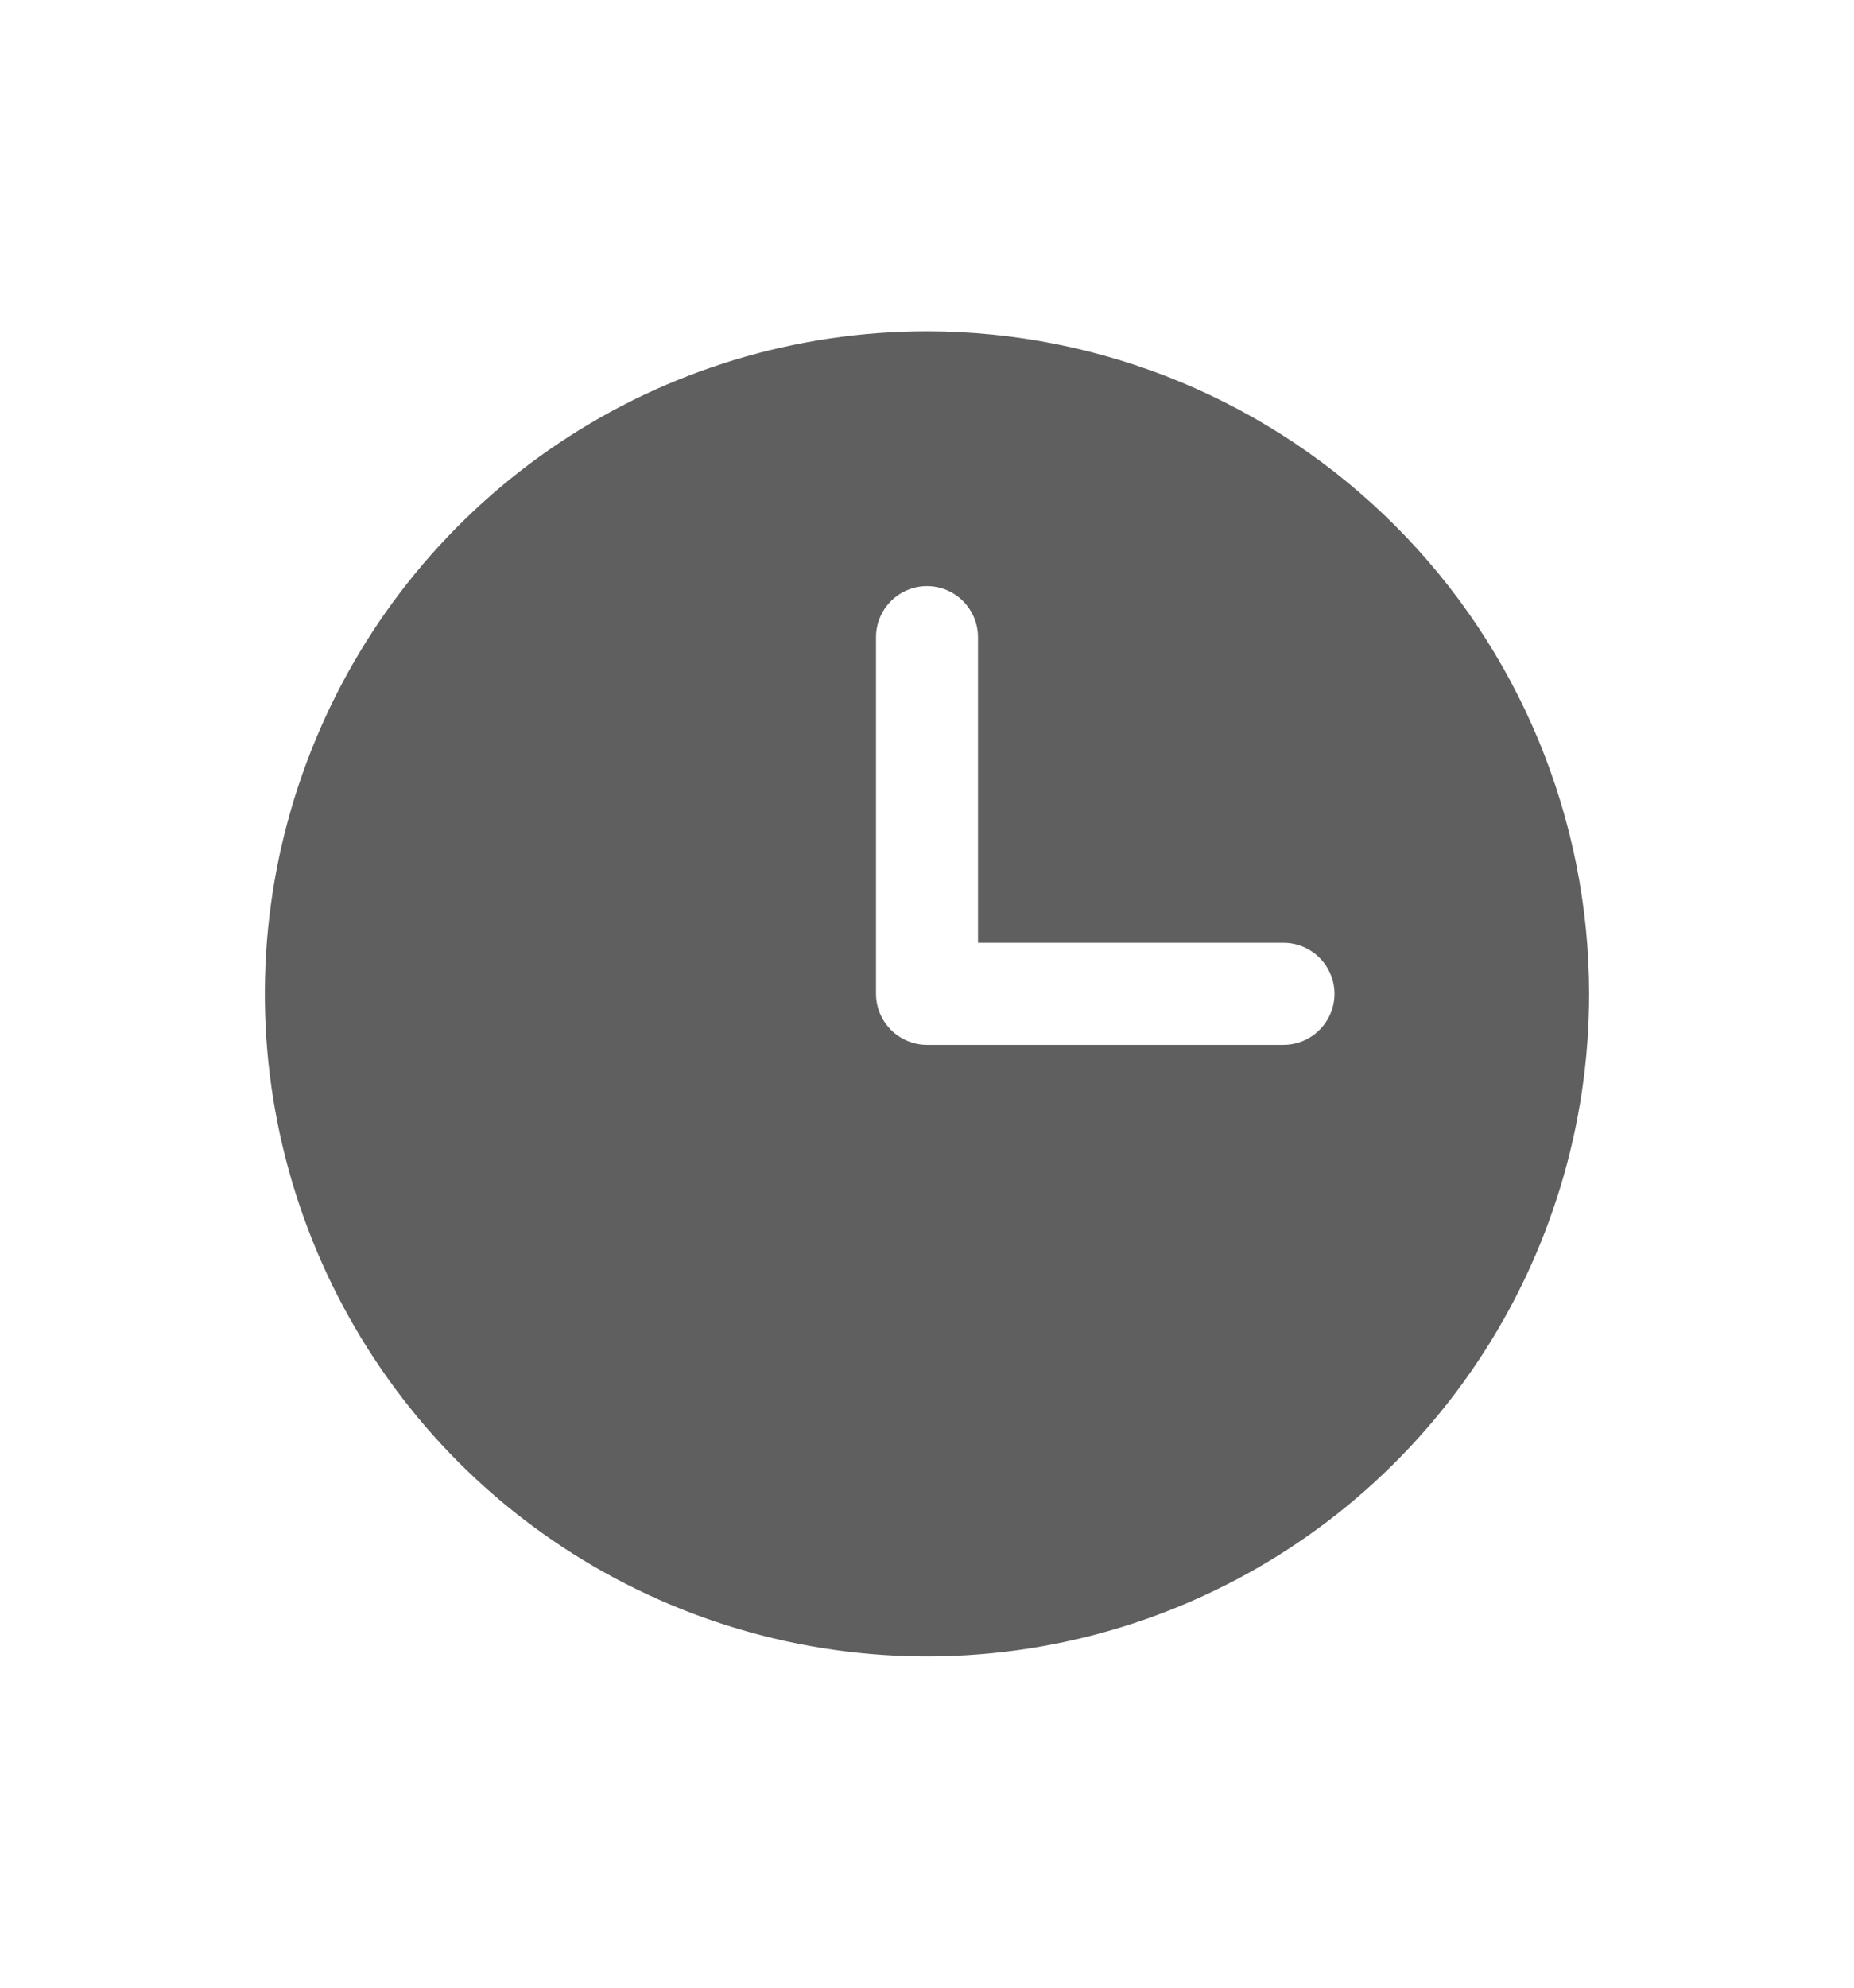 <svg width="14" height="15" viewBox="0 0 14 15" fill="none" xmlns="http://www.w3.org/2000/svg">
<path d="M7 2.5C6.011 2.5 5.044 2.793 4.222 3.343C3.4 3.892 2.759 4.673 2.381 5.587C2.002 6.5 1.903 7.506 2.096 8.475C2.289 9.445 2.765 10.336 3.464 11.036C4.164 11.735 5.055 12.211 6.025 12.404C6.994 12.597 8 12.498 8.913 12.119C9.827 11.741 10.608 11.1 11.157 10.278C11.707 9.456 12 8.489 12 7.5C11.999 6.174 11.471 4.903 10.534 3.966C9.597 3.029 8.326 2.501 7 2.5ZM9.692 7.885H7C6.898 7.885 6.8 7.844 6.728 7.772C6.656 7.7 6.615 7.602 6.615 7.5V4.808C6.615 4.706 6.656 4.608 6.728 4.536C6.8 4.464 6.898 4.423 7 4.423C7.102 4.423 7.2 4.464 7.272 4.536C7.344 4.608 7.385 4.706 7.385 4.808V7.115H9.692C9.794 7.115 9.892 7.156 9.964 7.228C10.036 7.3 10.077 7.398 10.077 7.5C10.077 7.602 10.036 7.7 9.964 7.772C9.892 7.844 9.794 7.885 9.692 7.885Z" fill="#5F5F5F"/>
</svg>
